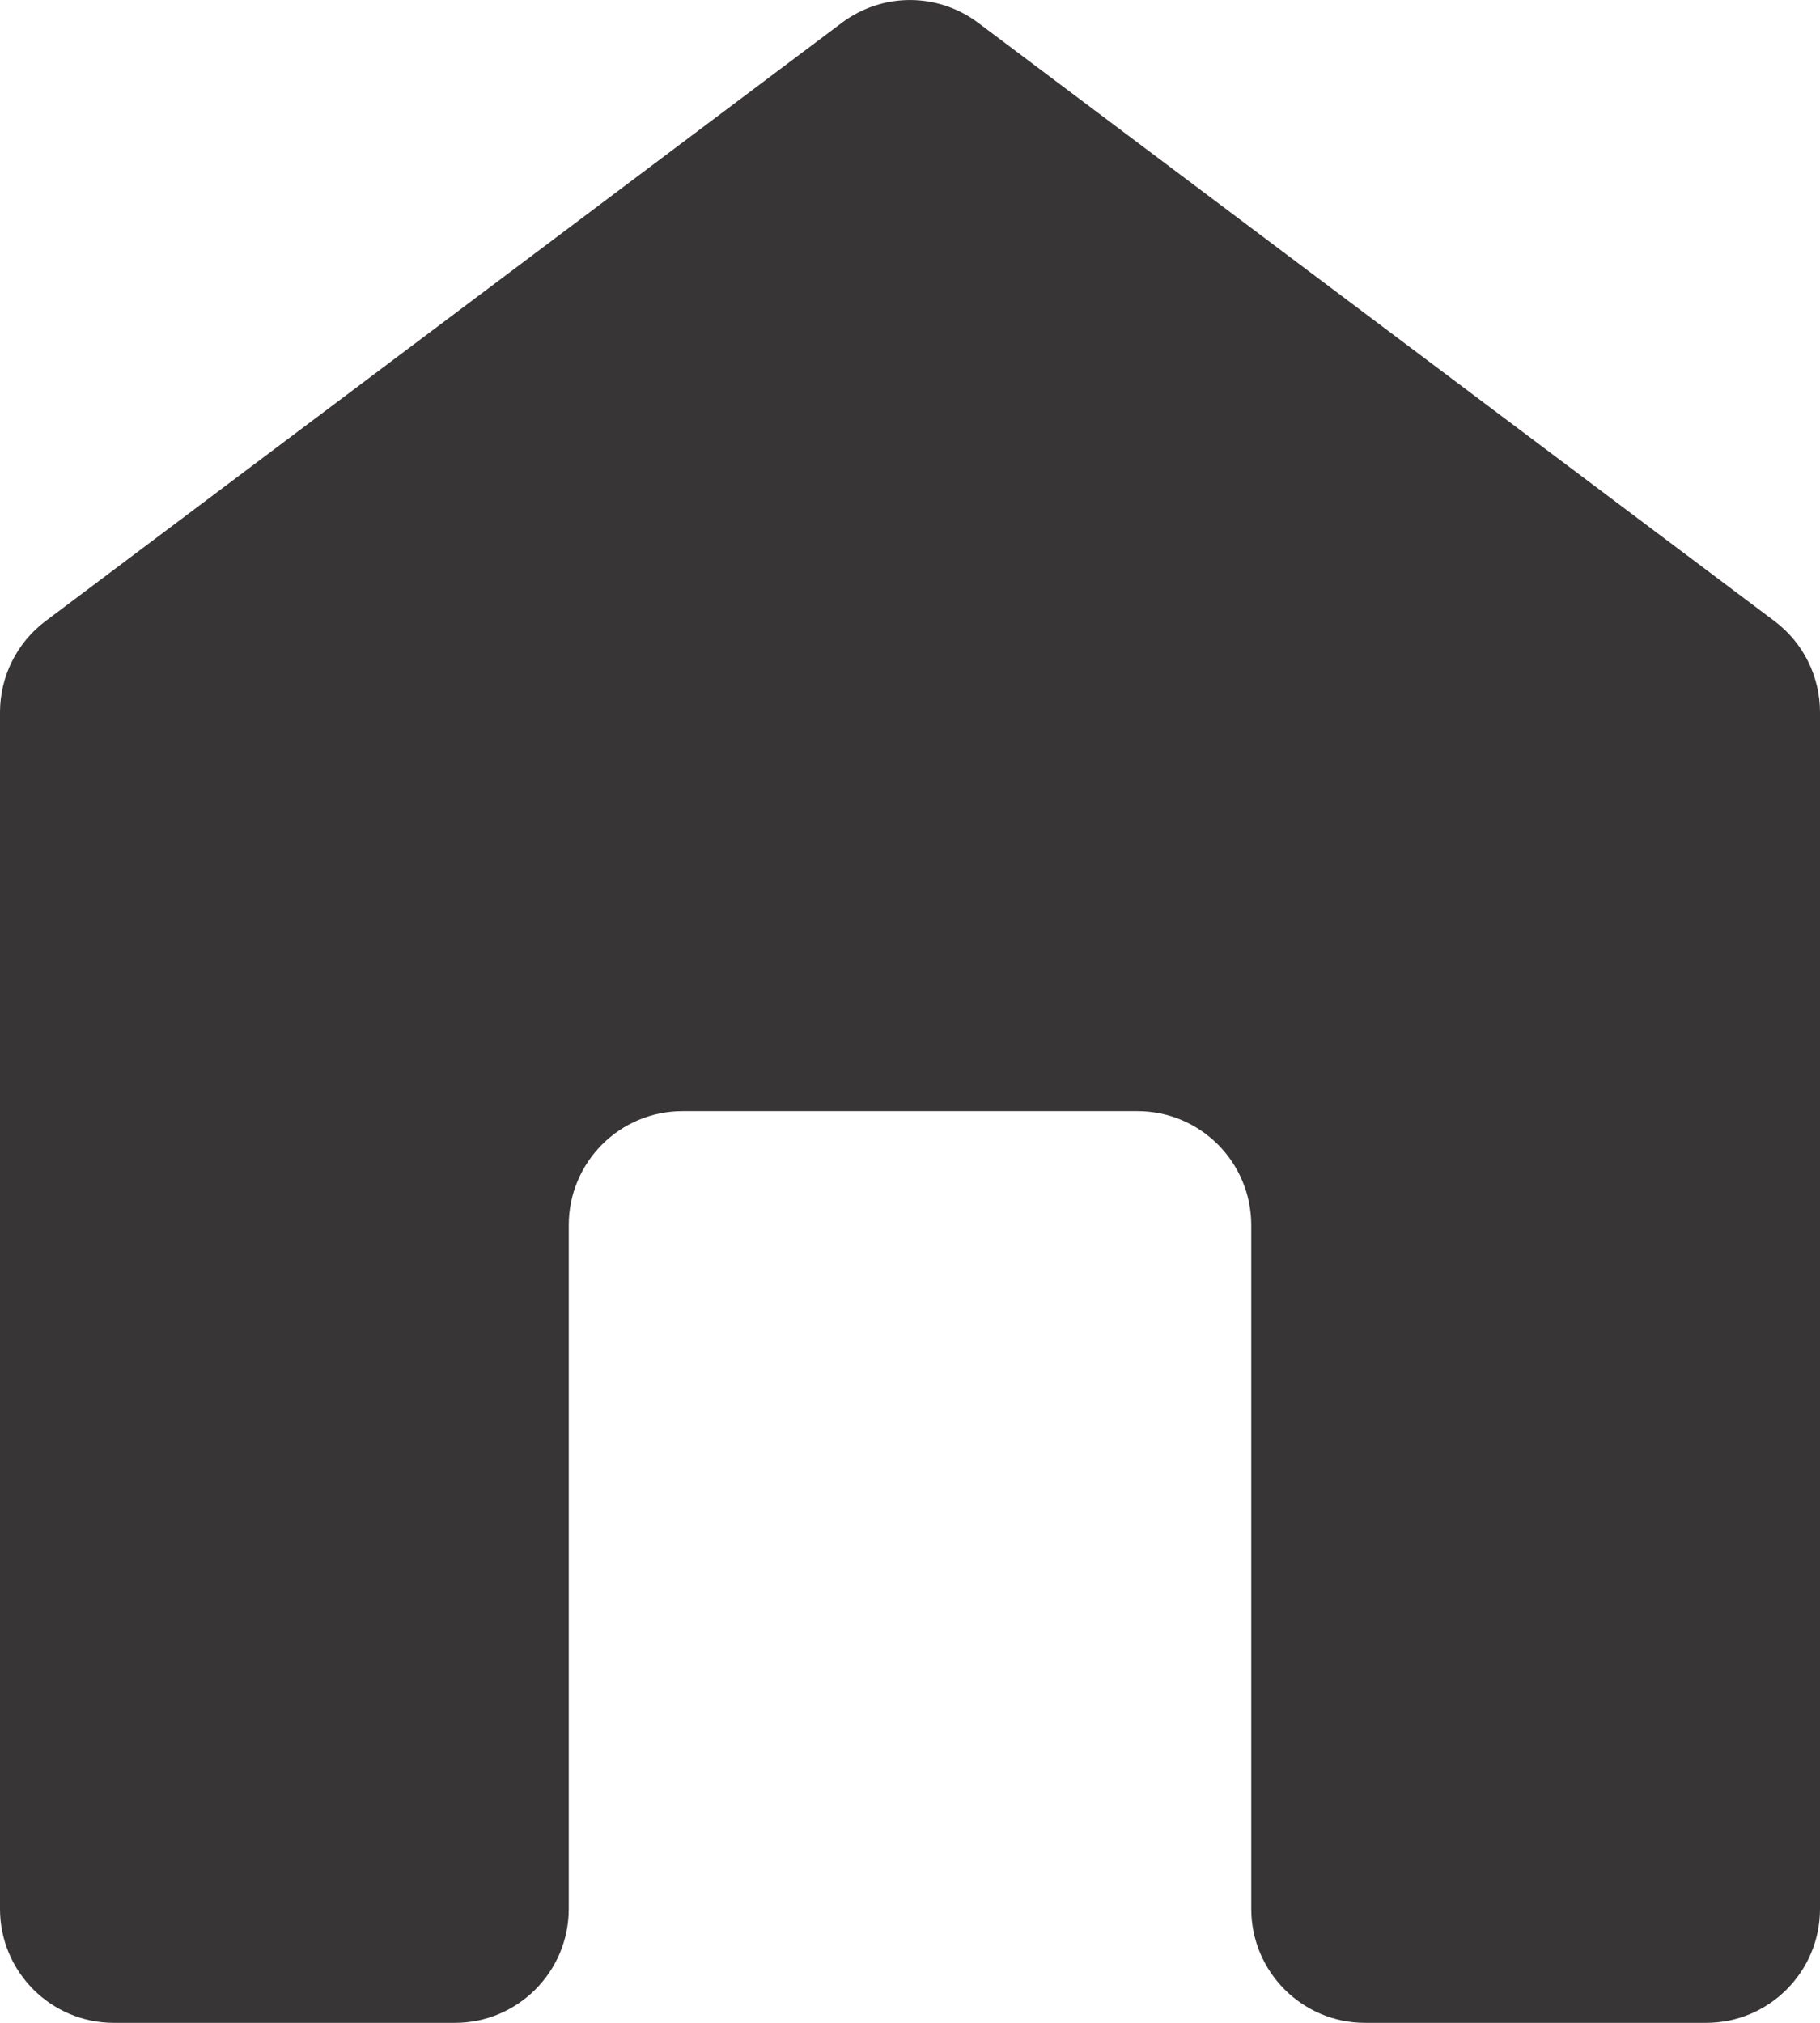 <svg width="18" height="20" viewBox="0 0 18 20" fill="none" xmlns="http://www.w3.org/2000/svg">
<path d="M8.325 0.226L0.45 6.141C0.167 6.354 0 6.688 0 7.042V18.873C0 19.495 0.504 20 1.125 20H4.5C5.121 20 5.625 19.495 5.625 18.873V12.113C5.625 11.491 6.129 10.986 6.75 10.986H11.25C11.871 10.986 12.375 11.491 12.375 12.113V18.873C12.375 19.495 12.879 20 13.5 20H16.875C17.496 20 18 19.495 18 18.873V7.042C18 6.688 17.834 6.354 17.55 6.141L9.675 0.226C9.274 -0.075 8.726 -0.075 8.325 0.226Z" fill="#373535"/>
</svg>
